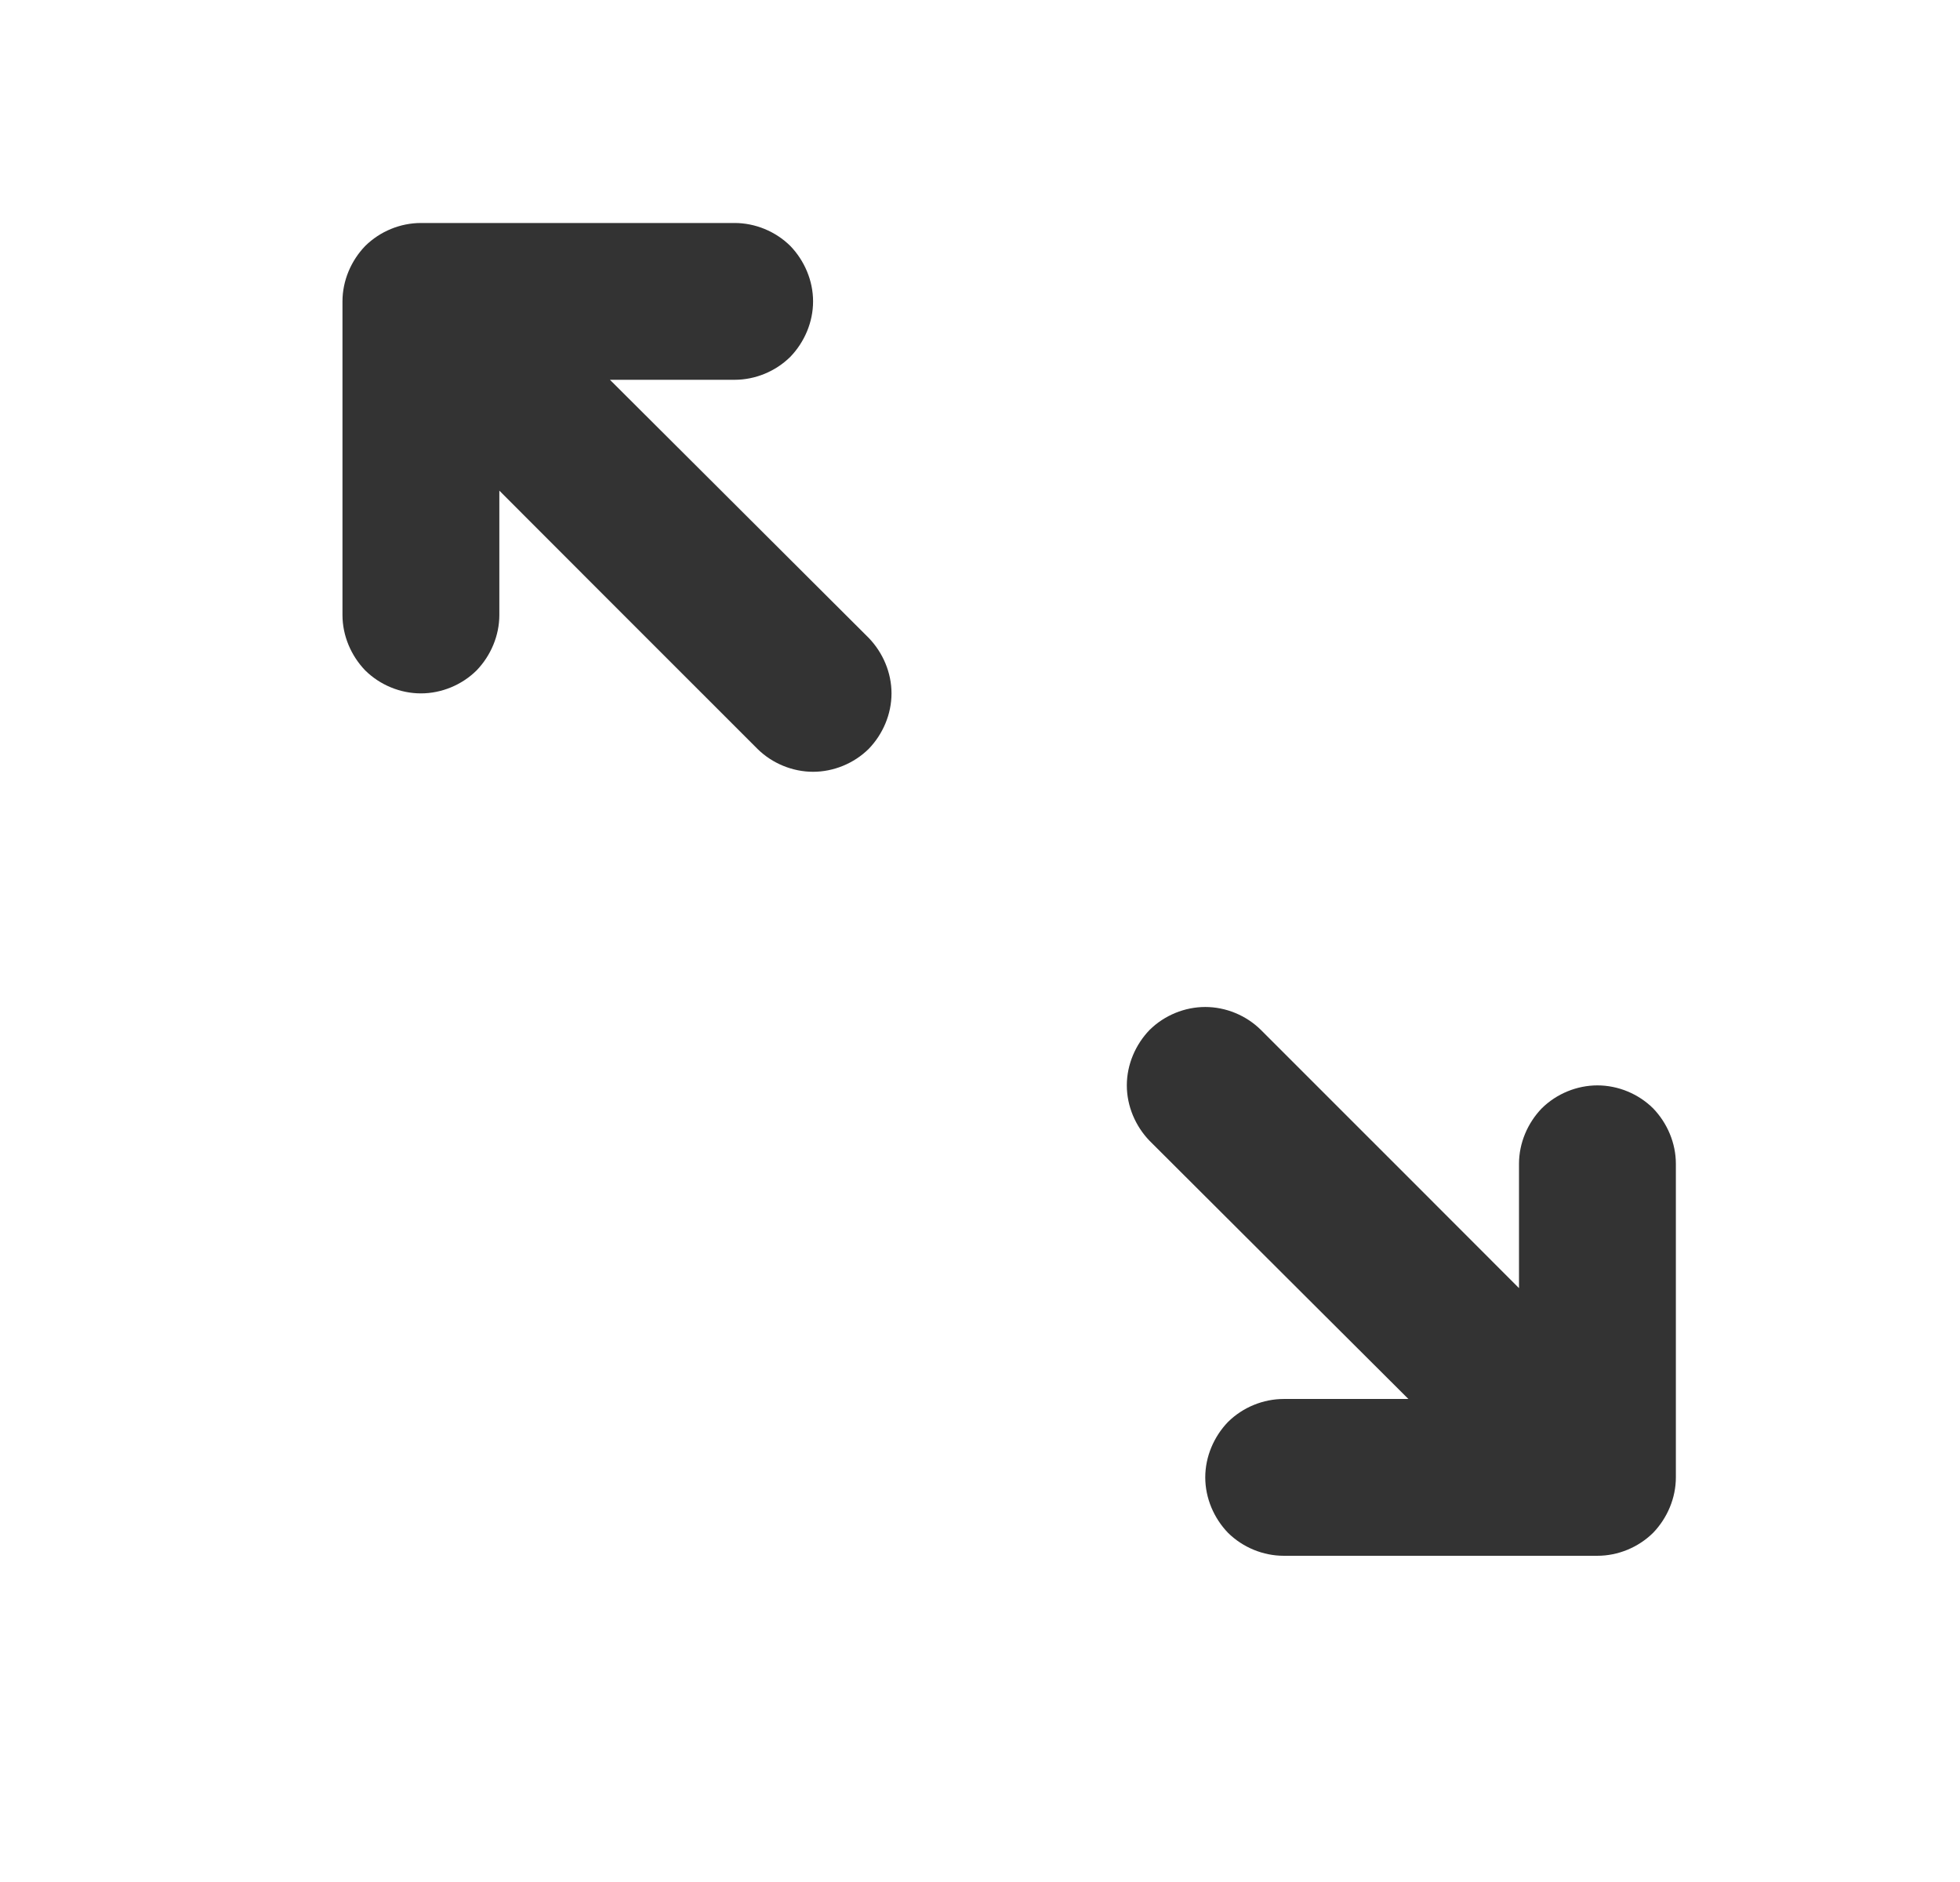 <?xml version="1.0" encoding="UTF-8" standalone="no"?>
<!DOCTYPE svg PUBLIC "-//W3C//DTD SVG 1.1//EN" "http://www.w3.org/Graphics/SVG/1.1/DTD/svg11.dtd">
<svg width="25px" height="24px" version="1.1" xmlns="http://www.w3.org/2000/svg" xmlns:xlink="http://www.w3.org/1999/xlink" xml:space="preserve" xmlns:serif="http://www.serif.com/" style="fill-rule:evenodd;clip-rule:evenodd;stroke-linejoin:round;stroke-miterlimit:1.414;">
    <g transform="matrix(1,0,0,1,-1490,-558)">
        <g id="ui.regular.expand" transform="matrix(0.801,0,0,0.985,1490.98,558)">
            <rect x="0" y="0" width="29.971" height="24.367" style="fill:none;"/>
            <g transform="matrix(1.249,0,0,1.015,-3055.82,-566.528)">
                <path d="M2465,574.586C2465,574.586 2465,573.728 2465,573C2465,572.735 2465.11,572.48 2465.29,572.293C2465.48,572.105 2465.74,572 2466,572C2466.26,572 2466.52,572.105 2466.71,572.293C2466.89,572.48 2467,572.735 2467,573C2467,574.11 2467,575.89 2467,577C2467,577.265 2466.89,577.52 2466.71,577.707C2466.52,577.895 2466.26,578 2466,578C2464.89,578 2463.11,578 2462,578C2461.74,578 2461.48,577.895 2461.29,577.707C2461.11,577.52 2461,577.265 2461,577C2461,576.735 2461.11,576.48 2461.29,576.293C2461.48,576.105 2461.74,576 2462,576C2462.73,576 2463.59,576 2463.59,576C2463.59,576 2461.44,573.856 2460.29,572.707C2460.11,572.52 2460,572.265 2460,572C2460,571.735 2460.11,571.48 2460.29,571.293C2460.48,571.105 2460.74,571 2461,571C2461.26,571 2461.52,571.105 2461.71,571.293C2462.86,572.442 2465,574.586 2465,574.586ZM2456,562C2456,562.265 2455.89,562.52 2455.71,562.707C2455.52,562.895 2455.26,563 2455,563C2454.27,563 2453.41,563 2453.41,563C2453.41,563 2455.56,565.144 2456.71,566.293C2456.89,566.48 2457,566.735 2457,567C2457,567.265 2456.89,567.52 2456.71,567.707C2456.52,567.895 2456.26,568 2456,568C2455.74,568 2455.48,567.895 2455.29,567.707C2454.14,566.558 2452,564.414 2452,564.414C2452,564.414 2452,565.272 2452,566C2452,566.265 2451.89,566.52 2451.71,566.707C2451.52,566.895 2451.26,567 2451,567C2450.74,567 2450.48,566.895 2450.29,566.707C2450.11,566.52 2450,566.265 2450,566C2450,564.89 2450,563.11 2450,562C2450,561.735 2450.11,561.48 2450.29,561.293C2450.48,561.105 2450.74,561 2451,561C2452.11,561 2453.89,561 2455,561C2455.26,561 2455.52,561.105 2455.71,561.293C2455.89,561.48 2456,561.735 2456,562C2456,562 2456,562 2456,562Z" style="fill:rgb(51,51,51);"/>
            </g>
        </g>
    </g>
</svg>
